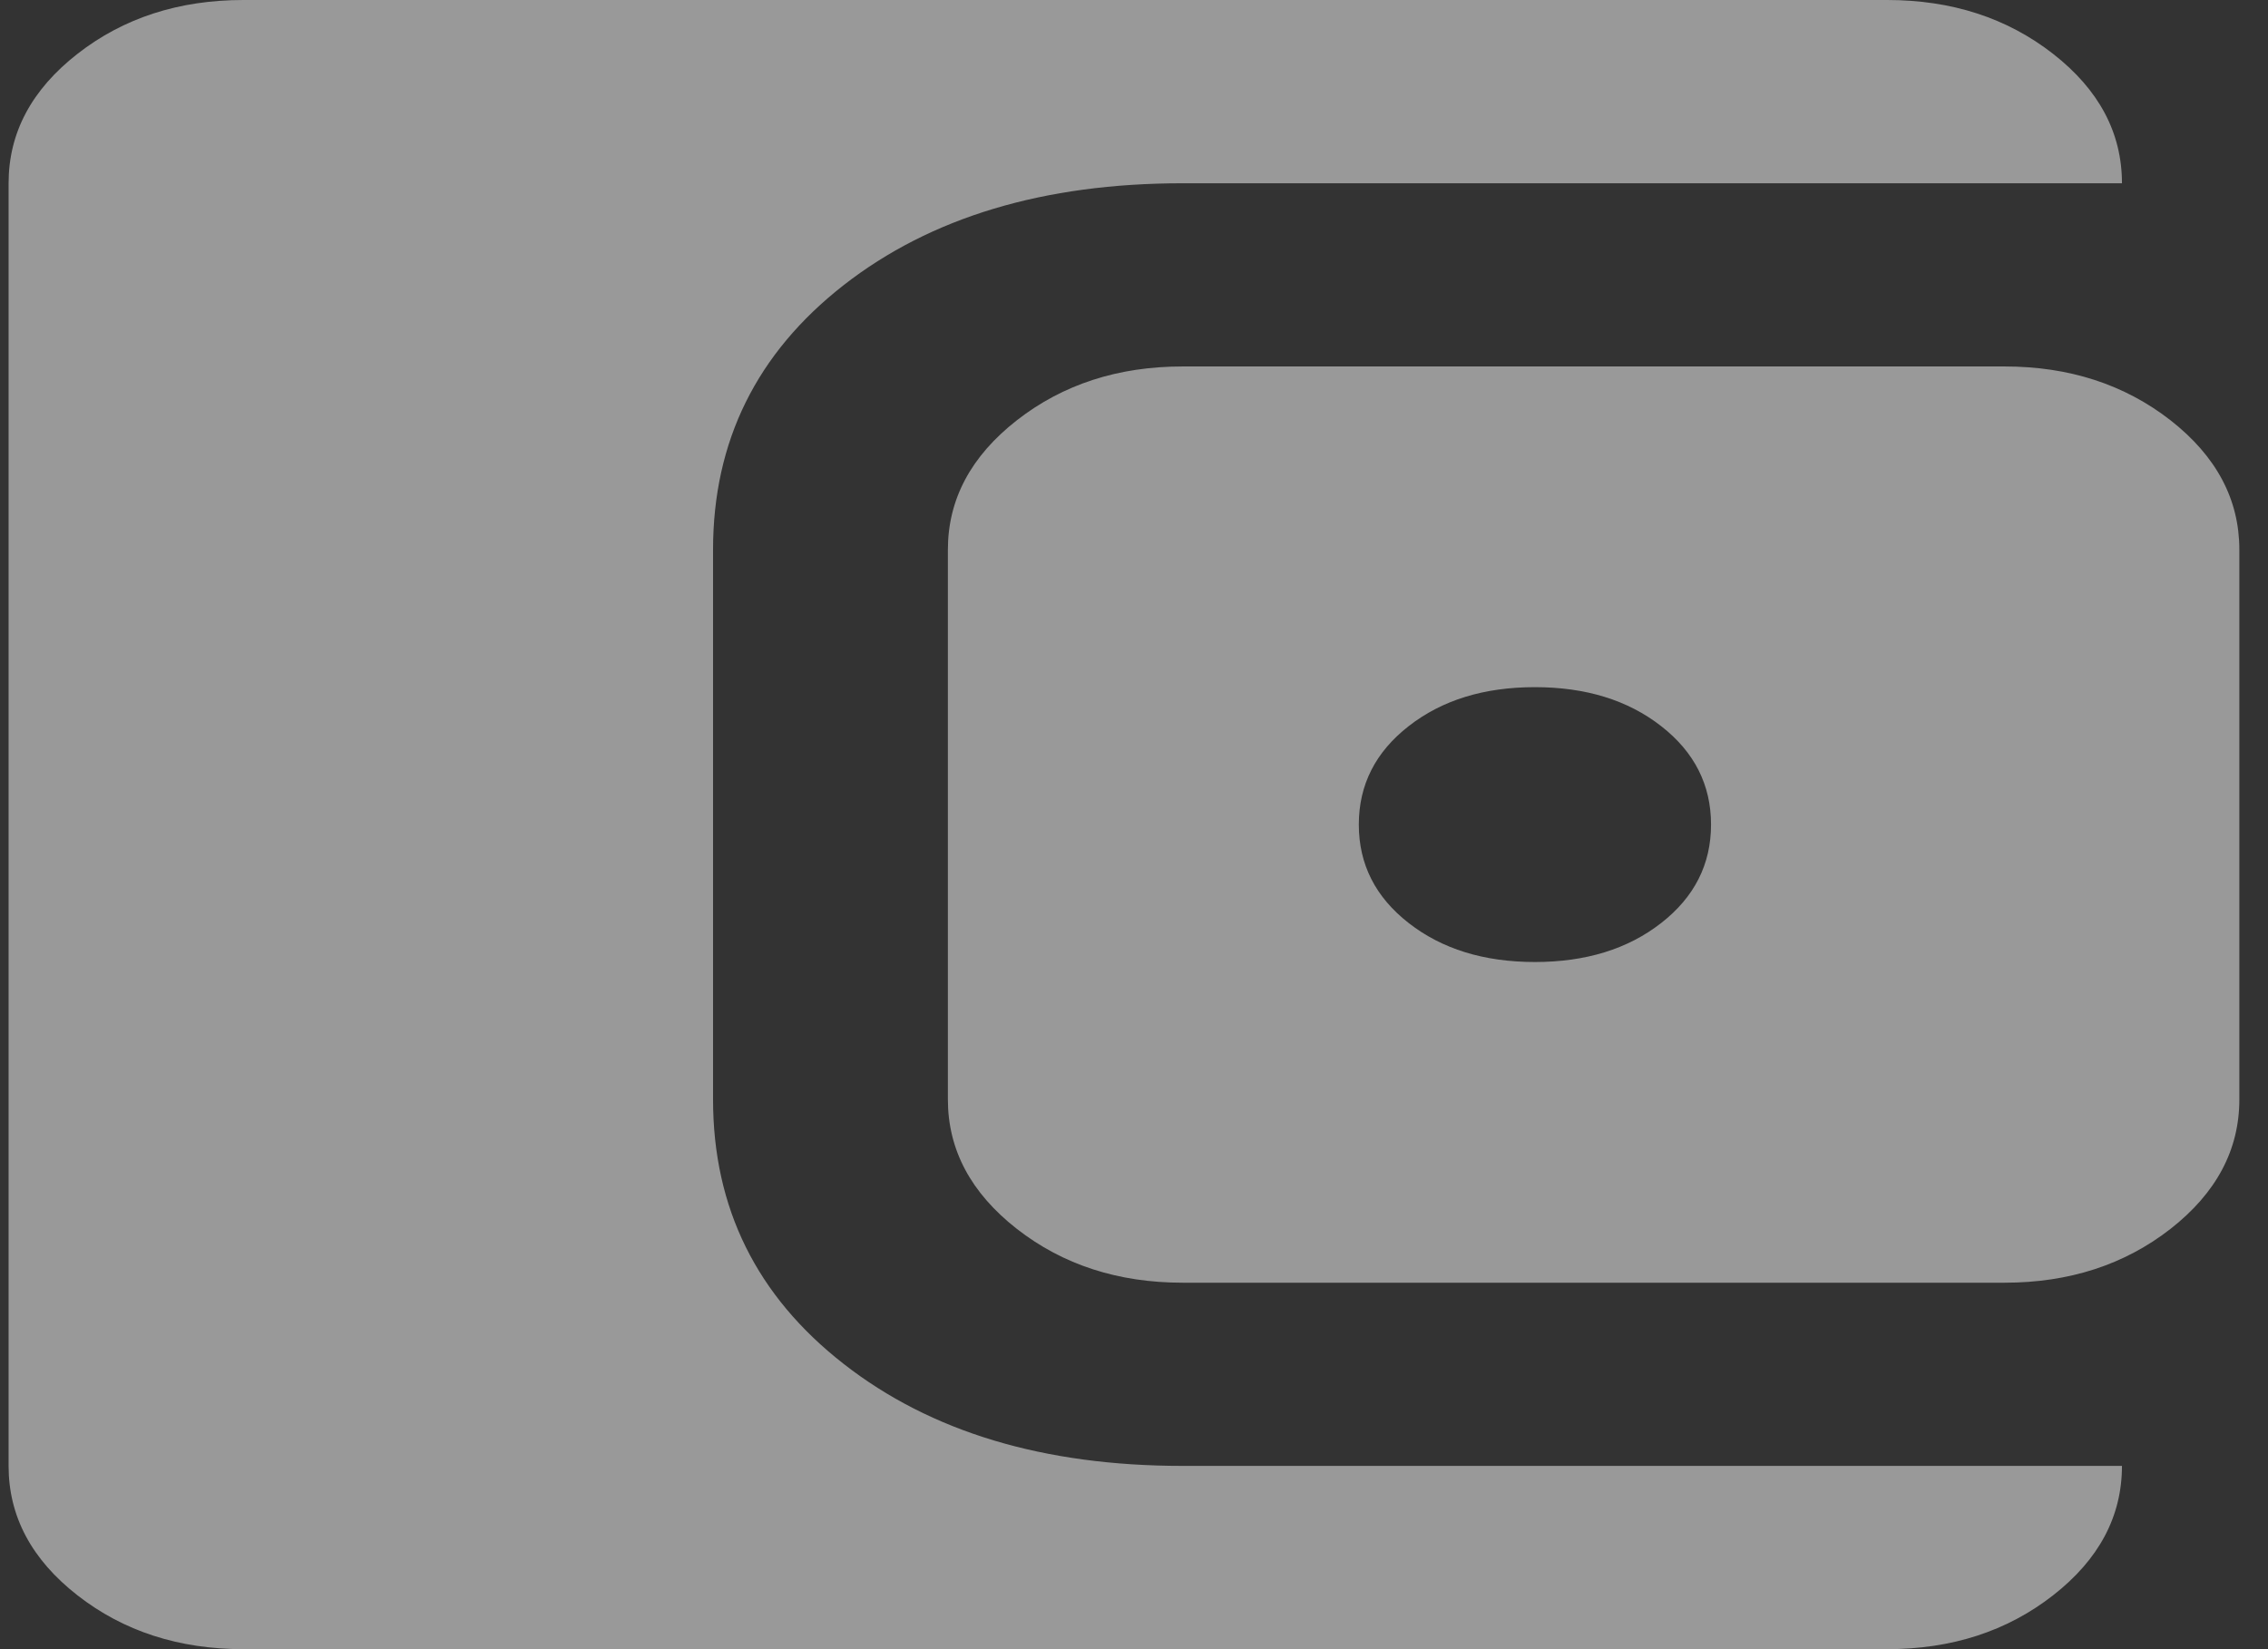 <svg width="33" height="24" viewBox="0 0 33 24" fill="none" xmlns="http://www.w3.org/2000/svg">
  <rect x="0" y="0" width="33" height="24" fill="#333333" stroke="none"/>
  <path
    d="M22.333 14C23.074 14 23.686 13.811 24.17 13.433C24.654 13.056 24.896 12.578 24.896 12C24.896 11.422 24.654 10.944 24.17 10.567C23.686 10.189 23.074 10 22.333 10C21.593 10 20.981 10.189 20.497 10.567C20.013 10.944 19.771 11.422 19.771 12C19.771 12.578 20.013 13.056 20.497 13.433C20.981 13.811 21.593 14 22.333 14ZM17.208 18.667C16.269 18.667 15.465 18.406 14.796 17.884C14.127 17.361 13.792 16.733 13.792 16V8C13.792 7.267 14.127 6.639 14.796 6.116C15.465 5.594 16.269 5.333 17.208 5.333H29.167C30.106 5.333 30.911 5.594 31.581 6.116C32.249 6.639 32.583 7.267 32.583 8V16C32.583 16.733 32.249 17.361 31.581 17.884C30.911 18.406 30.106 18.667 29.167 18.667H17.208ZM3.542 24C2.602 24 1.797 23.739 1.128 23.217C0.459 22.695 0.125 22.067 0.125 21.333V2.667C0.125 1.933 0.459 1.305 1.128 0.783C1.797 0.261 2.602 0 3.542 0H27.458C28.398 0 29.203 0.261 29.872 0.783C30.541 1.305 30.875 1.933 30.875 2.667H17.208C15.187 2.667 13.543 3.161 12.276 4.149C11.009 5.139 10.375 6.422 10.375 8V16C10.375 17.578 11.009 18.861 12.276 19.849C13.543 20.839 15.187 21.333 17.208 21.333H30.875C30.875 22.067 30.541 22.695 29.872 23.217C29.203 23.739 28.398 24 27.458 24H3.542Z"
    fill="rgba(255, 255, 255, 0.5)" />
</svg>